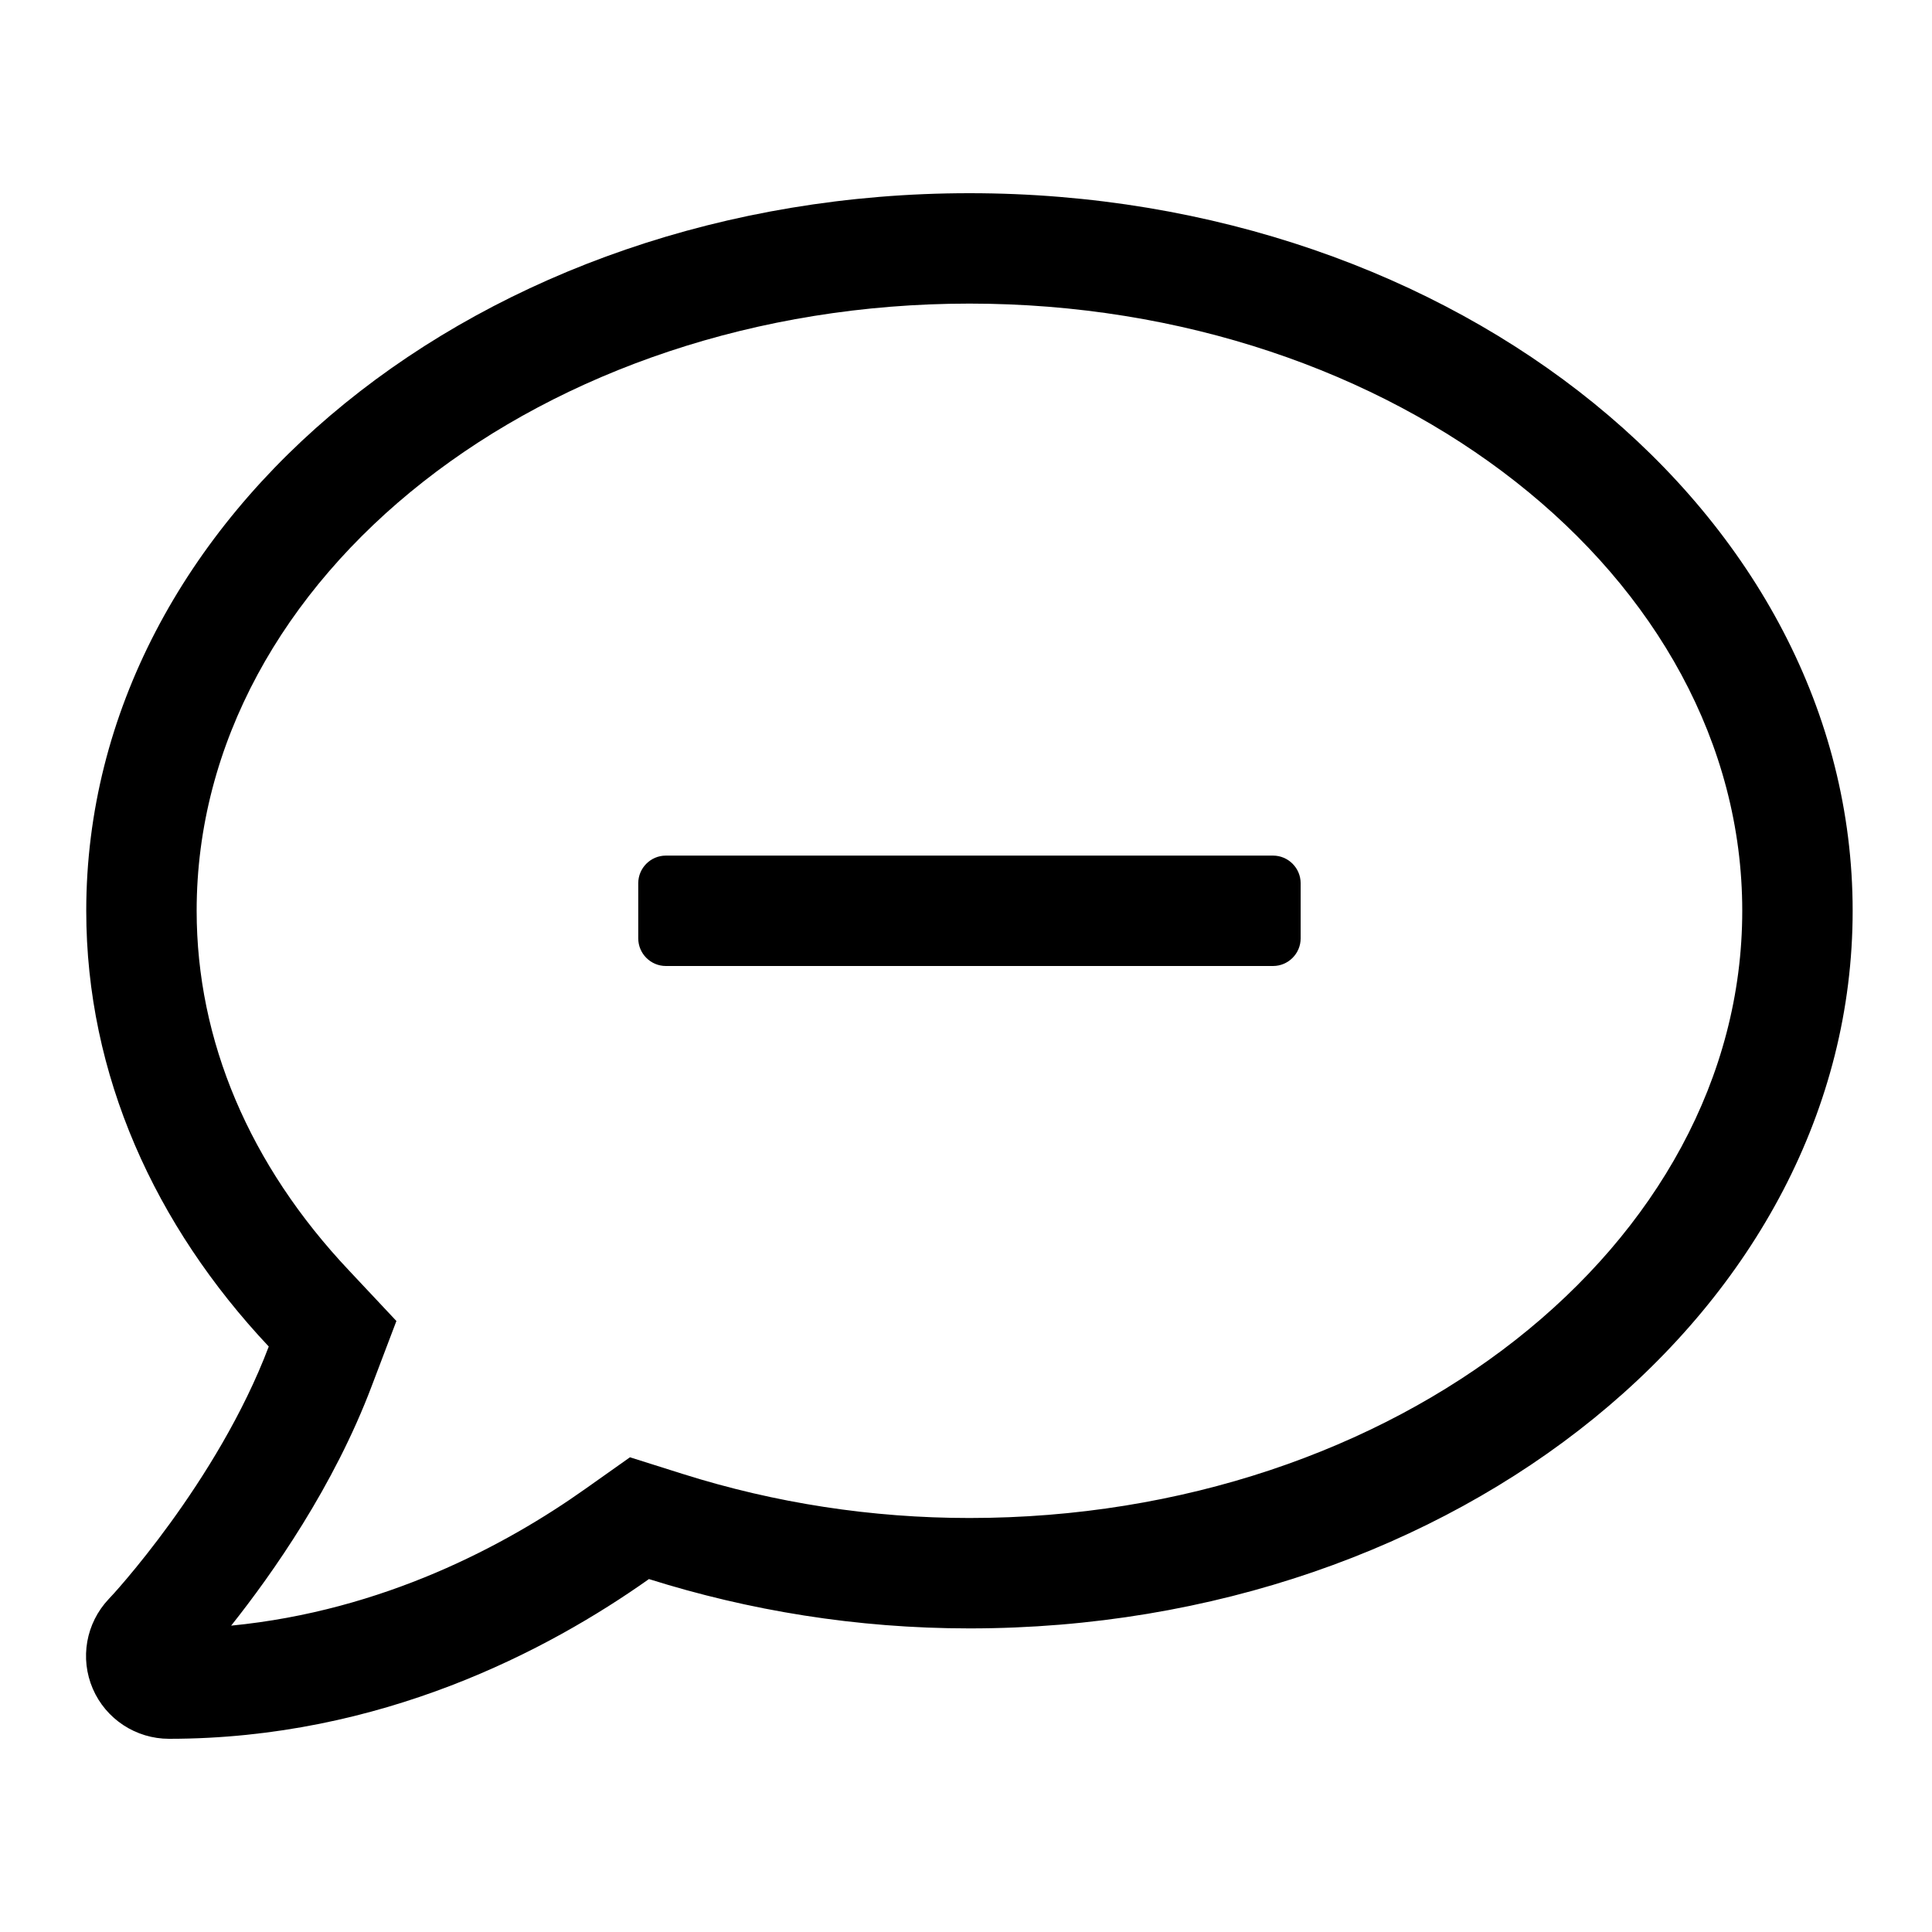 <?xml version="1.0" encoding="UTF-8"?>
<svg width="560px" height="560px" viewBox="0 0 560 560" version="1.1" xmlns="http://www.w3.org/2000/svg" xmlns:xlink="http://www.w3.org/1999/xlink">
    <!-- Generator: sketchtool 51.2 (57519) - http://www.bohemiancoding.com/sketch -->
    <title>uA122-chat-minus</title>
    <desc>Created with sketchtool.</desc>
    <defs></defs>
    <g id="Page-1" stroke="none" stroke-width="1" fill="none" fill-rule="evenodd">
        <g id="uA122-chat-minus" fill="#000000" fill-rule="nonzero">
            <g id="chat-minus" transform="translate(24, 56)">
                <path d="M345,192 L169,192 C164.6,192 161,195.6 161,200 L161,216 C161,220.4 164.6,224 169,224 L345,224 C349.4,224 353,220.4 353,216 L353,200 C353,195.6 349.4,192 345,192 Z M257,0 C115.6,0 1,93.1 1,208 C1,255.6 20.9,299.2 53.9,334.3 C39,373.7 8,407.1 7.5,407.5 C0.9,414.5 -0.9,424.7 2.9,433.5 C6.7,442.3 15.4,448 25,448 C86.5,448 135,422.3 164.1,401.7 C193,410.8 224.2,416 257,416 C398.4,416 513,322.9 513,208 C513,93.1 398.4,0 257,0 Z M257,384 C228.7,384 200.7,379.7 173.8,371.2 L158.6,366.4 L145.6,375.6 C122.6,391.9 87.1,410.9 43,415.2 C55,400.1 72.8,374.8 83.8,345.6 L90.9,326.9 L77.2,312.3 C48.3,281.7 33,245.6 33,208 C33,111 133.5,32 257,32 C380.5,32 481,111 481,208 C481,305 380.5,384 257,384 Z" id="Shape"></path>
            </g>
        </g>
    </g>
</svg>